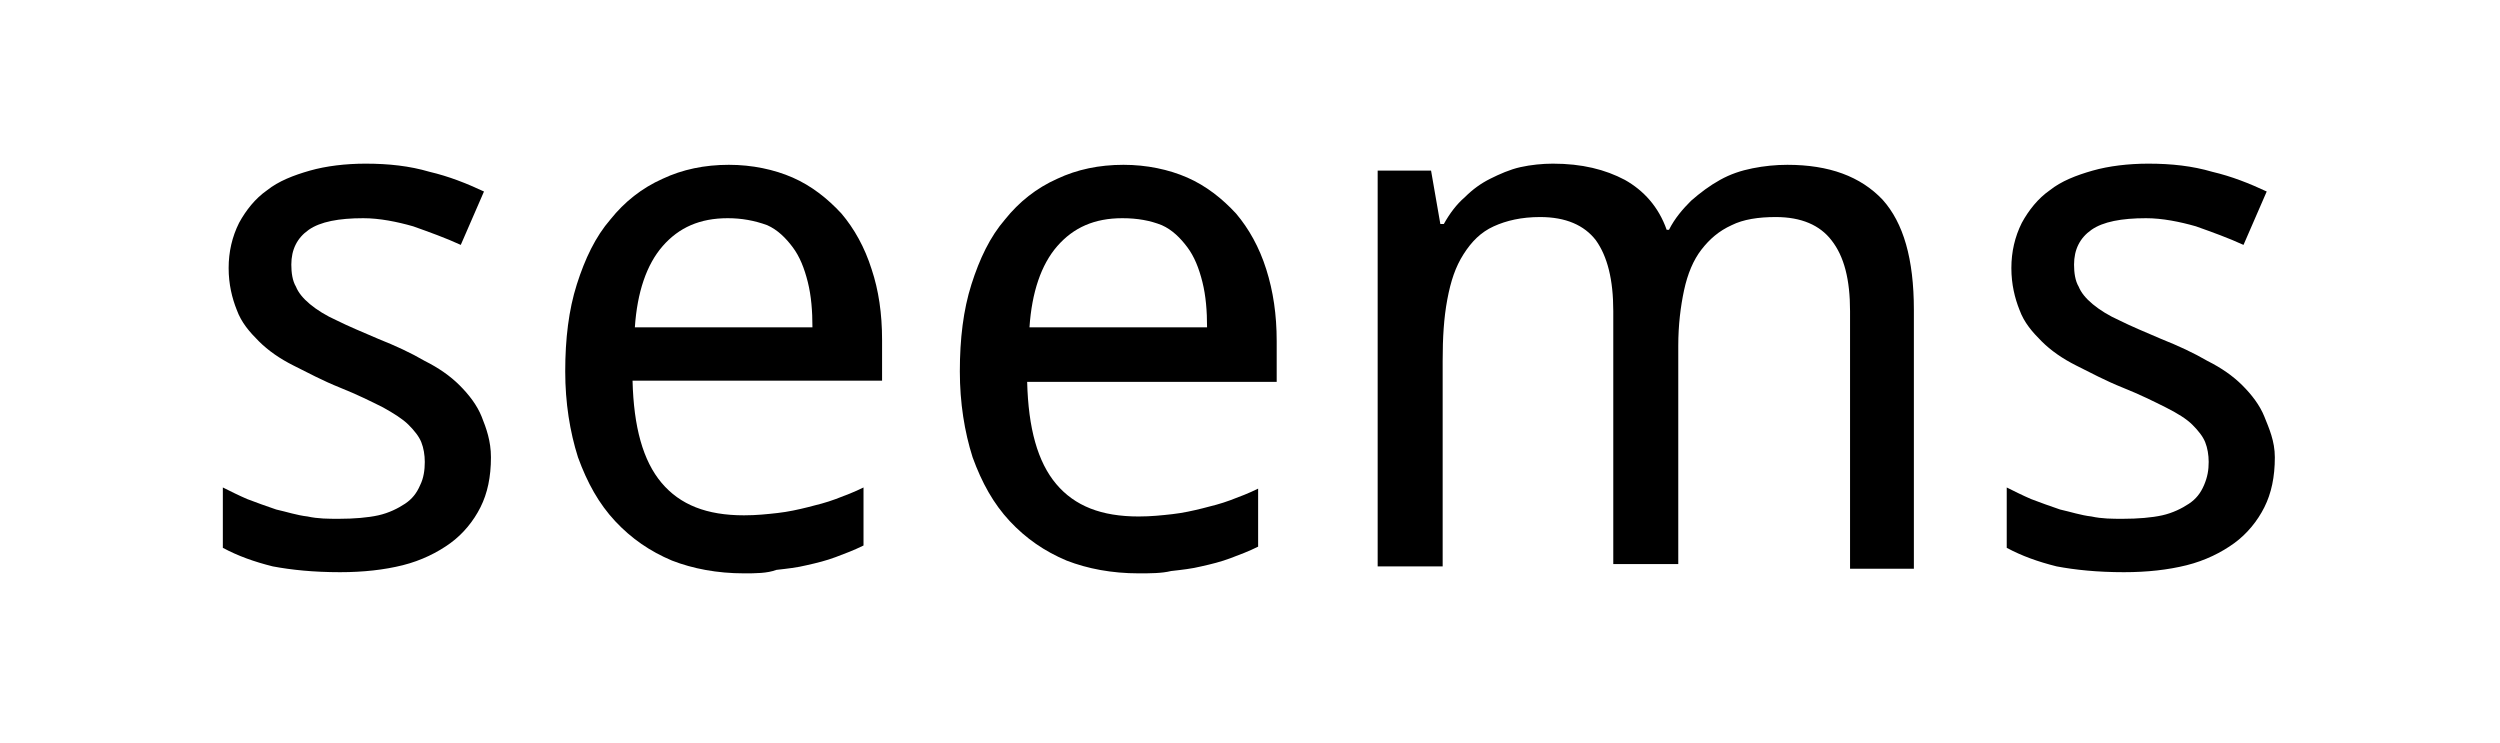 <?xml version="1.0" encoding="utf-8"?>
<!-- Generator: Adobe Illustrator 18.1.1, SVG Export Plug-In . SVG Version: 6.00 Build 0)  -->
<!DOCTYPE svg PUBLIC "-//W3C//DTD SVG 1.1//EN" "http://www.w3.org/Graphics/SVG/1.1/DTD/svg11.dtd">
<svg version="1.1" xmlns="http://www.w3.org/2000/svg" xmlns:xlink="http://www.w3.org/1999/xlink" x="0px" y="0px"
	 viewBox="0 0 215.4 64" enable-background="new 0 0 215.4 64" xml:space="preserve">
<g id="Guides">
</g>
<g id="she">
</g>
<g id="seems">
	<g>
		<path d="M42.3,39.4c0,1.7-0.3,3.1-0.9,4.3c-0.6,1.2-1.5,2.3-2.6,3.1c-1.1,0.8-2.5,1.5-4.1,1.9c-1.6,0.4-3.4,0.6-5.4,0.6
			c-2.3,0-4.2-0.2-5.8-0.5c-1.6-0.4-3-0.9-4.3-1.6v-5.2c0.6,0.3,1.4,0.7,2.1,1c0.8,0.3,1.6,0.6,2.5,0.9c0.9,0.2,1.8,0.5,2.7,0.6
			c0.9,0.2,1.8,0.2,2.7,0.2c1.3,0,2.5-0.1,3.4-0.3c0.9-0.2,1.7-0.6,2.3-1c0.6-0.4,1-0.9,1.3-1.6c0.3-0.6,0.4-1.3,0.4-2
			c0-0.6-0.1-1.2-0.3-1.7c-0.2-0.5-0.6-1-1.1-1.5c-0.5-0.5-1.3-1-2.2-1.5c-1-0.5-2.2-1.1-3.7-1.7c-1.5-0.6-2.8-1.3-4-1.9
			c-1.2-0.6-2.2-1.3-3-2.1c-0.8-0.8-1.5-1.6-1.9-2.7c-0.4-1-0.7-2.2-0.7-3.6c0-1.4,0.3-2.7,0.9-3.9c0.6-1.1,1.4-2.1,2.4-2.8
			c1-0.8,2.3-1.3,3.7-1.7c1.4-0.4,3.1-0.6,4.8-0.6c2,0,3.8,0.2,5.5,0.7c1.7,0.4,3.2,1,4.7,1.7l-2,4.6c-1.3-0.6-2.7-1.1-4.1-1.6
			c-1.4-0.4-2.9-0.7-4.3-0.7c-2.1,0-3.7,0.3-4.7,1c-1,0.7-1.5,1.7-1.5,3c0,0.7,0.1,1.4,0.4,1.9c0.2,0.5,0.6,1,1.2,1.5
			c0.6,0.5,1.4,1,2.3,1.4c1,0.5,2.2,1,3.6,1.6c1.5,0.6,2.8,1.2,4,1.9c1.2,0.6,2.2,1.3,3,2.1c0.8,0.8,1.5,1.7,1.9,2.7
			S42.3,38,42.3,39.4z"/>
		<path d="M64.1,49.4c-2.3,0-4.4-0.4-6.2-1.1c-1.9-0.8-3.5-1.9-4.9-3.4c-1.4-1.5-2.4-3.3-3.2-5.5c-0.7-2.2-1.1-4.7-1.1-7.4
			c0-2.8,0.3-5.3,1-7.5s1.6-4.1,2.9-5.6c1.2-1.5,2.7-2.7,4.5-3.5c1.7-0.8,3.6-1.2,5.7-1.2c2,0,3.9,0.4,5.5,1.1
			c1.6,0.7,3,1.8,4.2,3.1c1.1,1.3,2,2.9,2.6,4.8C75.7,25,76,27,76,29.3v3.5H54.5c0.1,4,0.9,6.9,2.5,8.8c1.6,1.9,3.9,2.8,7.1,2.8
			c1.1,0,2-0.1,2.9-0.2s1.8-0.3,2.6-0.5c0.8-0.2,1.6-0.4,2.4-0.7c0.8-0.3,1.6-0.6,2.4-1v5c-0.8,0.4-1.6,0.7-2.4,1
			c-0.8,0.3-1.6,0.5-2.5,0.7c-0.8,0.2-1.7,0.3-2.6,0.4C66.1,49.4,65.1,49.4,64.1,49.4z M62.7,18.8c-2.4,0-4.2,0.8-5.6,2.4
			c-1.4,1.6-2.2,4-2.4,7h15.3c0-1.4-0.1-2.7-0.4-3.9s-0.7-2.2-1.3-3s-1.3-1.5-2.2-1.9C65,19,63.9,18.8,62.7,18.8z"/>
		<path d="M98.1,49.4c-2.3,0-4.4-0.4-6.2-1.1c-1.9-0.8-3.5-1.9-4.9-3.4c-1.4-1.5-2.4-3.3-3.2-5.5c-0.7-2.2-1.1-4.7-1.1-7.4
			c0-2.8,0.3-5.3,1-7.5s1.6-4.1,2.9-5.6c1.2-1.5,2.7-2.7,4.5-3.5c1.7-0.8,3.6-1.2,5.7-1.2c2,0,3.9,0.4,5.5,1.1
			c1.6,0.7,3,1.8,4.2,3.1c1.1,1.3,2,2.9,2.6,4.8c0.6,1.9,0.9,3.9,0.9,6.2v3.5H88.5c0.1,4,0.9,6.9,2.5,8.8c1.6,1.9,3.9,2.8,7.1,2.8
			c1.1,0,2-0.1,2.9-0.2s1.8-0.3,2.6-0.5c0.8-0.2,1.6-0.4,2.4-0.7c0.8-0.3,1.6-0.6,2.4-1v5c-0.8,0.4-1.6,0.7-2.4,1
			c-0.8,0.3-1.6,0.5-2.5,0.7c-0.8,0.2-1.7,0.3-2.6,0.4C100.1,49.4,99.1,49.4,98.1,49.4z M96.7,18.8c-2.4,0-4.2,0.8-5.6,2.4
			c-1.4,1.6-2.2,4-2.4,7h15.3c0-1.4-0.1-2.7-0.4-3.9s-0.7-2.2-1.3-3s-1.3-1.5-2.2-1.9C99.1,19,98,18.8,96.7,18.8z"/>
		<path d="M159.4,48.8V26.8c0-2.7-0.5-4.7-1.6-6.1c-1-1.3-2.6-2-4.8-2c-1.5,0-2.8,0.2-3.8,0.7c-1.1,0.5-1.9,1.2-2.6,2.1
			c-0.7,0.9-1.2,2.1-1.5,3.5c-0.3,1.4-0.5,3-0.5,4.8v18.8H139V26.8c0-2.7-0.5-4.7-1.5-6.1c-1-1.3-2.6-2-4.8-2c-1.6,0-2.9,0.3-4,0.8
			c-1.1,0.5-1.9,1.3-2.6,2.4c-0.7,1.1-1.1,2.3-1.4,3.9s-0.4,3.3-0.4,5.3v17.7h-5.6V14.7h4.6l0.8,4.6h0.3c0.5-0.9,1.1-1.7,1.8-2.3
			c0.7-0.7,1.4-1.2,2.2-1.6c0.8-0.4,1.7-0.8,2.6-1c0.9-0.2,1.9-0.3,2.8-0.3c2.5,0,4.5,0.5,6.2,1.4c1.6,0.9,2.9,2.3,3.6,4.3h0.2
			c0.5-1,1.2-1.8,1.9-2.5c0.8-0.7,1.6-1.3,2.5-1.8c0.9-0.5,1.8-0.8,2.8-1s2-0.3,3-0.3c3.6,0,6.3,1,8.2,3c1.8,2,2.7,5.1,2.7,9.5v22.3
			H159.4z"/>
		<path d="M196,39.4c0,1.7-0.3,3.1-0.9,4.3c-0.6,1.2-1.5,2.3-2.6,3.1s-2.5,1.5-4.1,1.9c-1.6,0.4-3.4,0.6-5.4,0.6
			c-2.3,0-4.2-0.2-5.8-0.5c-1.6-0.4-3-0.9-4.3-1.6v-5.2c0.6,0.3,1.4,0.7,2.1,1c0.8,0.3,1.6,0.6,2.5,0.9c0.9,0.2,1.8,0.5,2.7,0.6
			c0.9,0.2,1.8,0.2,2.7,0.2c1.3,0,2.5-0.1,3.4-0.3c0.9-0.2,1.7-0.6,2.3-1c0.6-0.4,1-0.9,1.3-1.6s0.4-1.3,0.4-2
			c0-0.6-0.1-1.2-0.3-1.7c-0.2-0.5-0.6-1-1.1-1.5c-0.5-0.5-1.3-1-2.3-1.5c-1-0.5-2.2-1.1-3.7-1.7c-1.5-0.6-2.8-1.3-4-1.9
			c-1.2-0.6-2.2-1.3-3-2.1c-0.8-0.8-1.5-1.6-1.9-2.7c-0.4-1-0.7-2.2-0.7-3.6c0-1.4,0.3-2.7,0.9-3.9c0.6-1.1,1.4-2.1,2.4-2.8
			c1-0.8,2.3-1.3,3.7-1.7c1.4-0.4,3.1-0.6,4.8-0.6c2,0,3.8,0.2,5.5,0.7c1.7,0.4,3.2,1,4.7,1.7l-2,4.6c-1.3-0.6-2.7-1.1-4.1-1.6
			c-1.4-0.4-2.9-0.7-4.3-0.7c-2.1,0-3.7,0.3-4.7,1c-1,0.7-1.5,1.7-1.5,3c0,0.7,0.1,1.4,0.4,1.9c0.2,0.5,0.6,1,1.2,1.5
			c0.6,0.5,1.4,1,2.3,1.4c1,0.5,2.2,1,3.6,1.6c1.5,0.6,2.8,1.2,4,1.9c1.2,0.6,2.2,1.3,3,2.1c0.8,0.8,1.5,1.7,1.9,2.7
			S196,38,196,39.4z"/>
	</g>
</g>
<g id="u">
</g>
<g id="he">
</g>
</svg>
